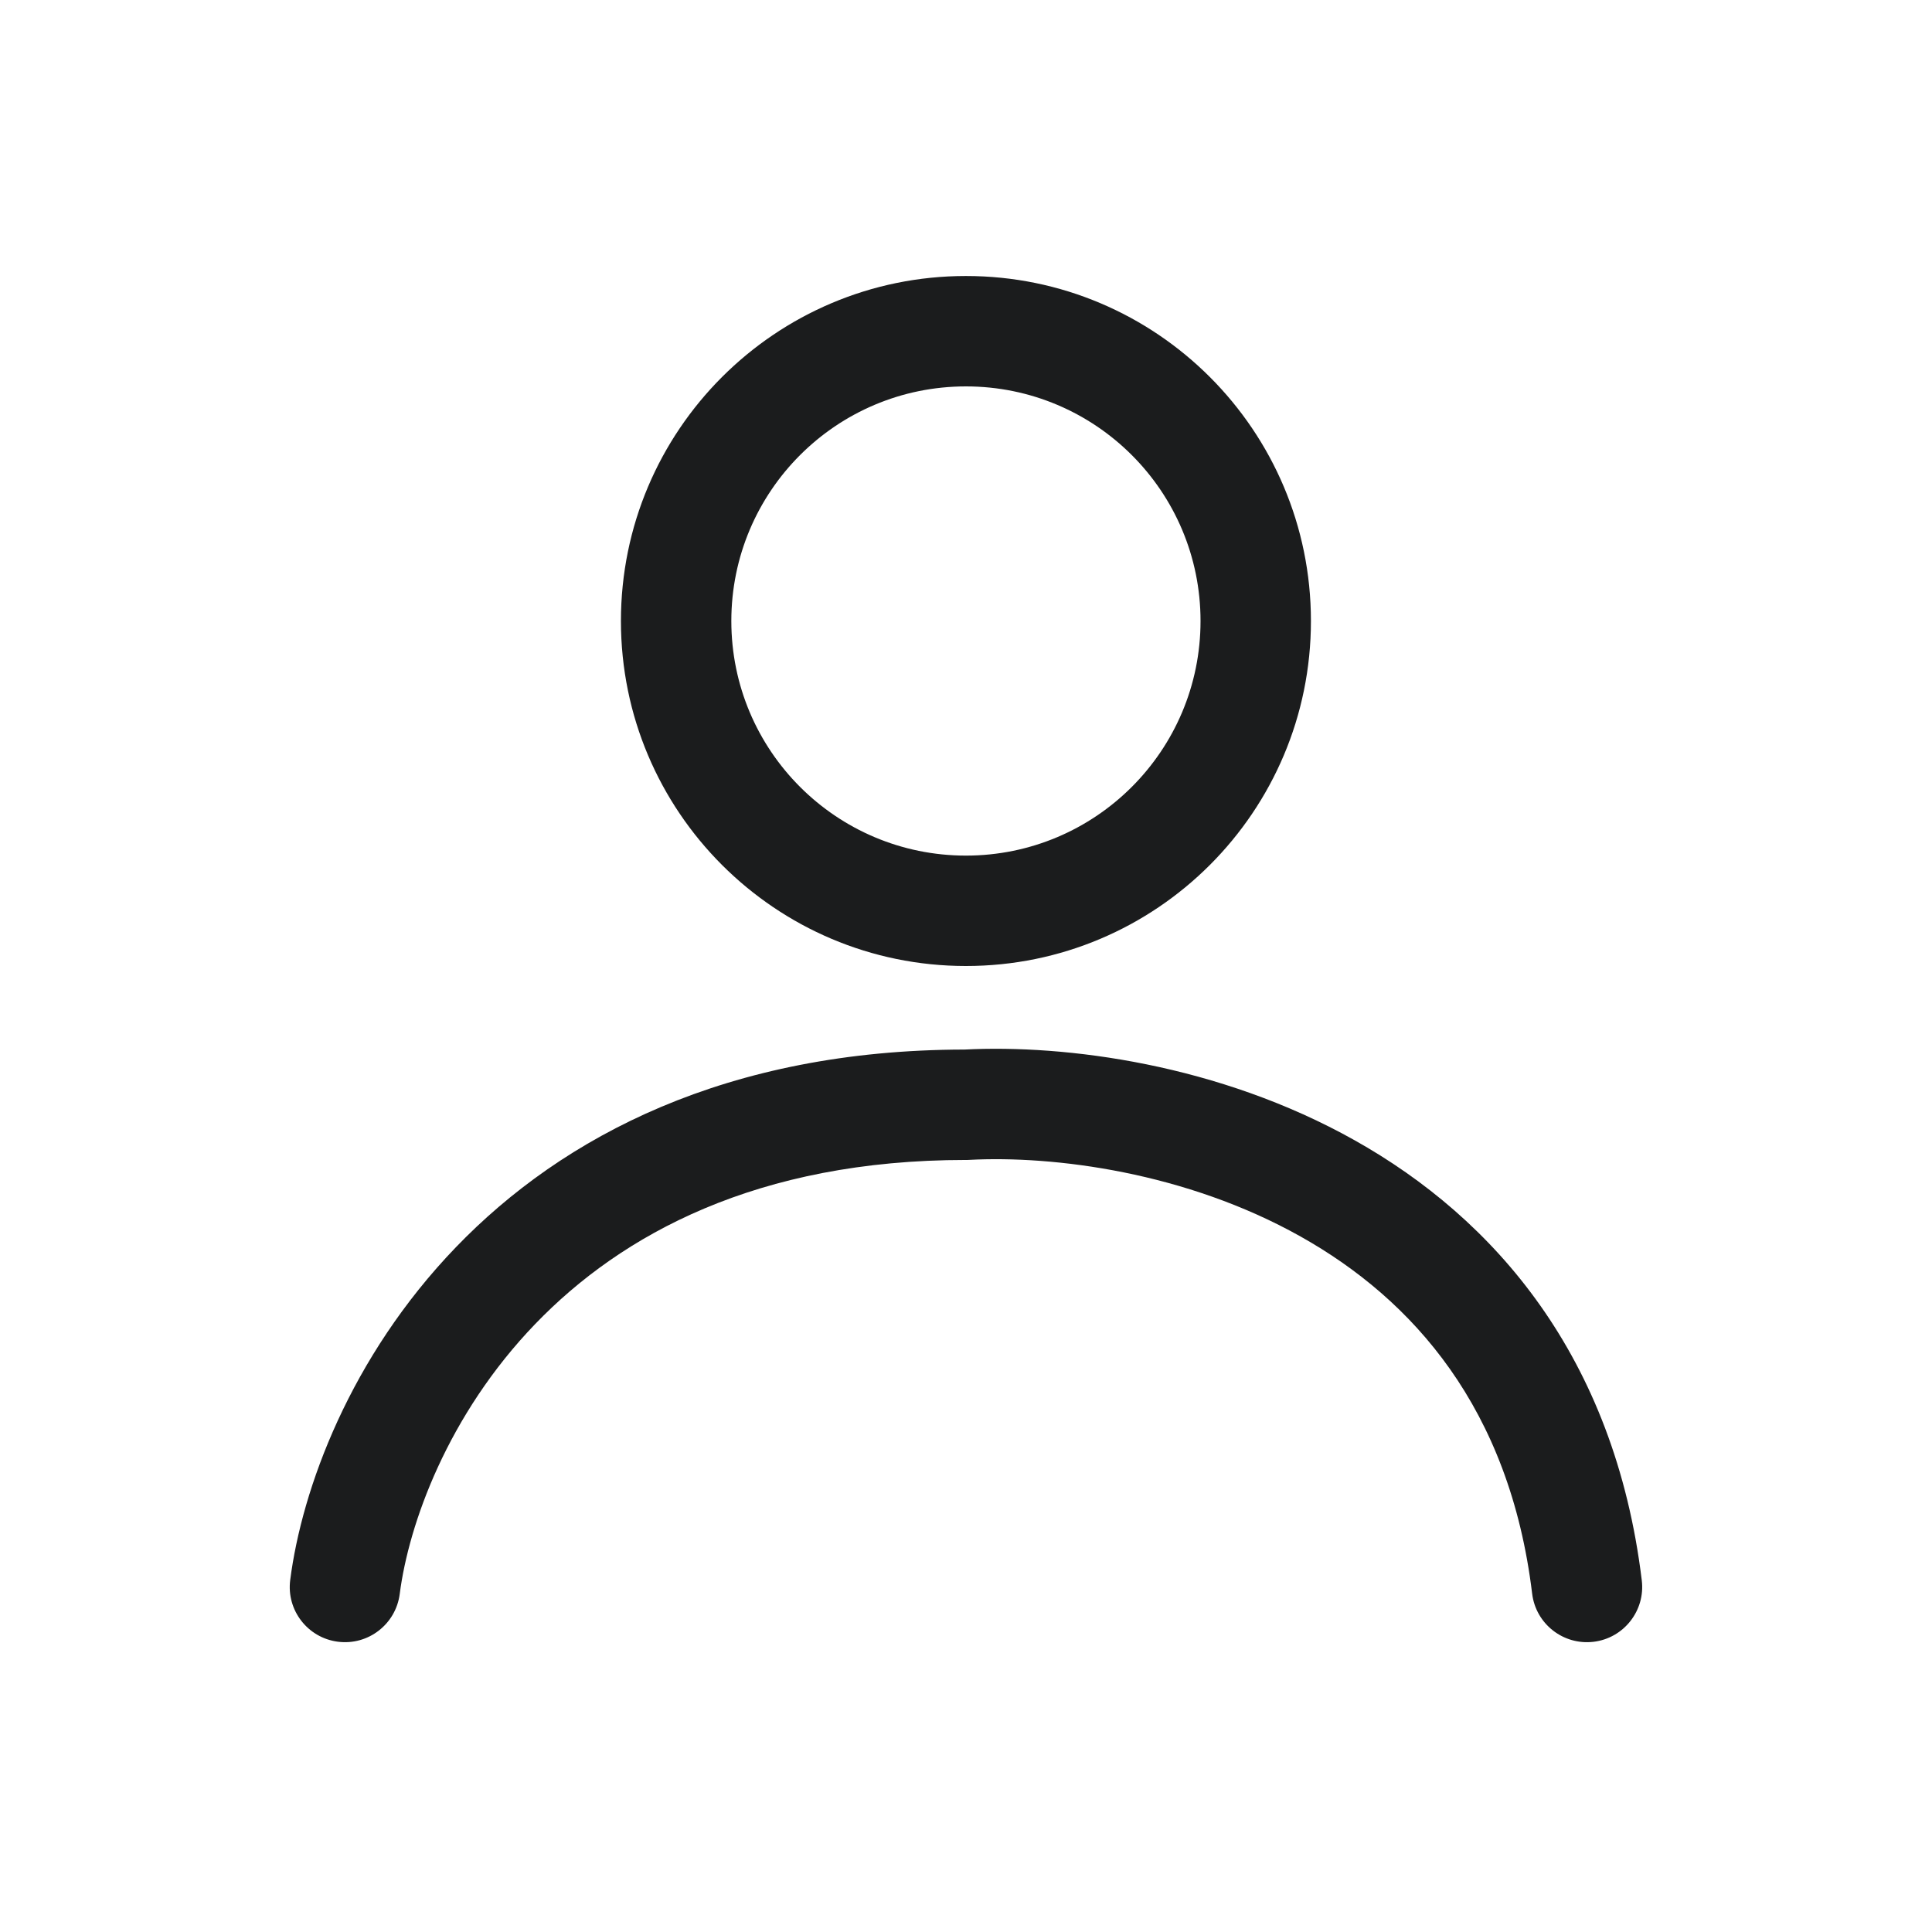 <svg width="28" height="28" viewBox="0 0 28 28" fill="none" xmlns="http://www.w3.org/2000/svg">
<path fill-rule="evenodd" clip-rule="evenodd" d="M17.399 9C17.399 10.878 15.877 12.4 13.999 12.4C12.121 12.4 10.599 10.878 10.599 9C10.599 7.122 12.121 5.6 13.999 5.6C15.877 5.6 17.399 7.122 17.399 9ZM18.999 9C18.999 11.761 16.761 14 13.999 14C11.238 14 8.999 11.761 8.999 9C8.999 6.239 11.238 4 13.999 4C16.761 4 18.999 6.239 18.999 9ZM14.042 16.81C15.276 16.744 17.188 16.988 18.85 17.921C20.476 18.834 21.879 20.407 22.205 23.096C22.258 23.535 22.657 23.847 23.096 23.794C23.534 23.741 23.847 23.342 23.794 22.904C23.399 19.652 21.652 17.659 19.633 16.526C17.661 15.419 15.445 15.136 13.978 15.211C10.536 15.216 8.159 16.465 6.606 18.077C5.072 19.67 4.375 21.581 4.206 22.898C4.149 23.336 4.459 23.737 4.897 23.793C5.335 23.85 5.736 23.54 5.793 23.102C5.923 22.089 6.487 20.506 7.758 19.187C9.007 17.891 10.973 16.811 13.999 16.811H14.021L14.042 16.81Z" fill="#1B1C1D"/>
</svg>
